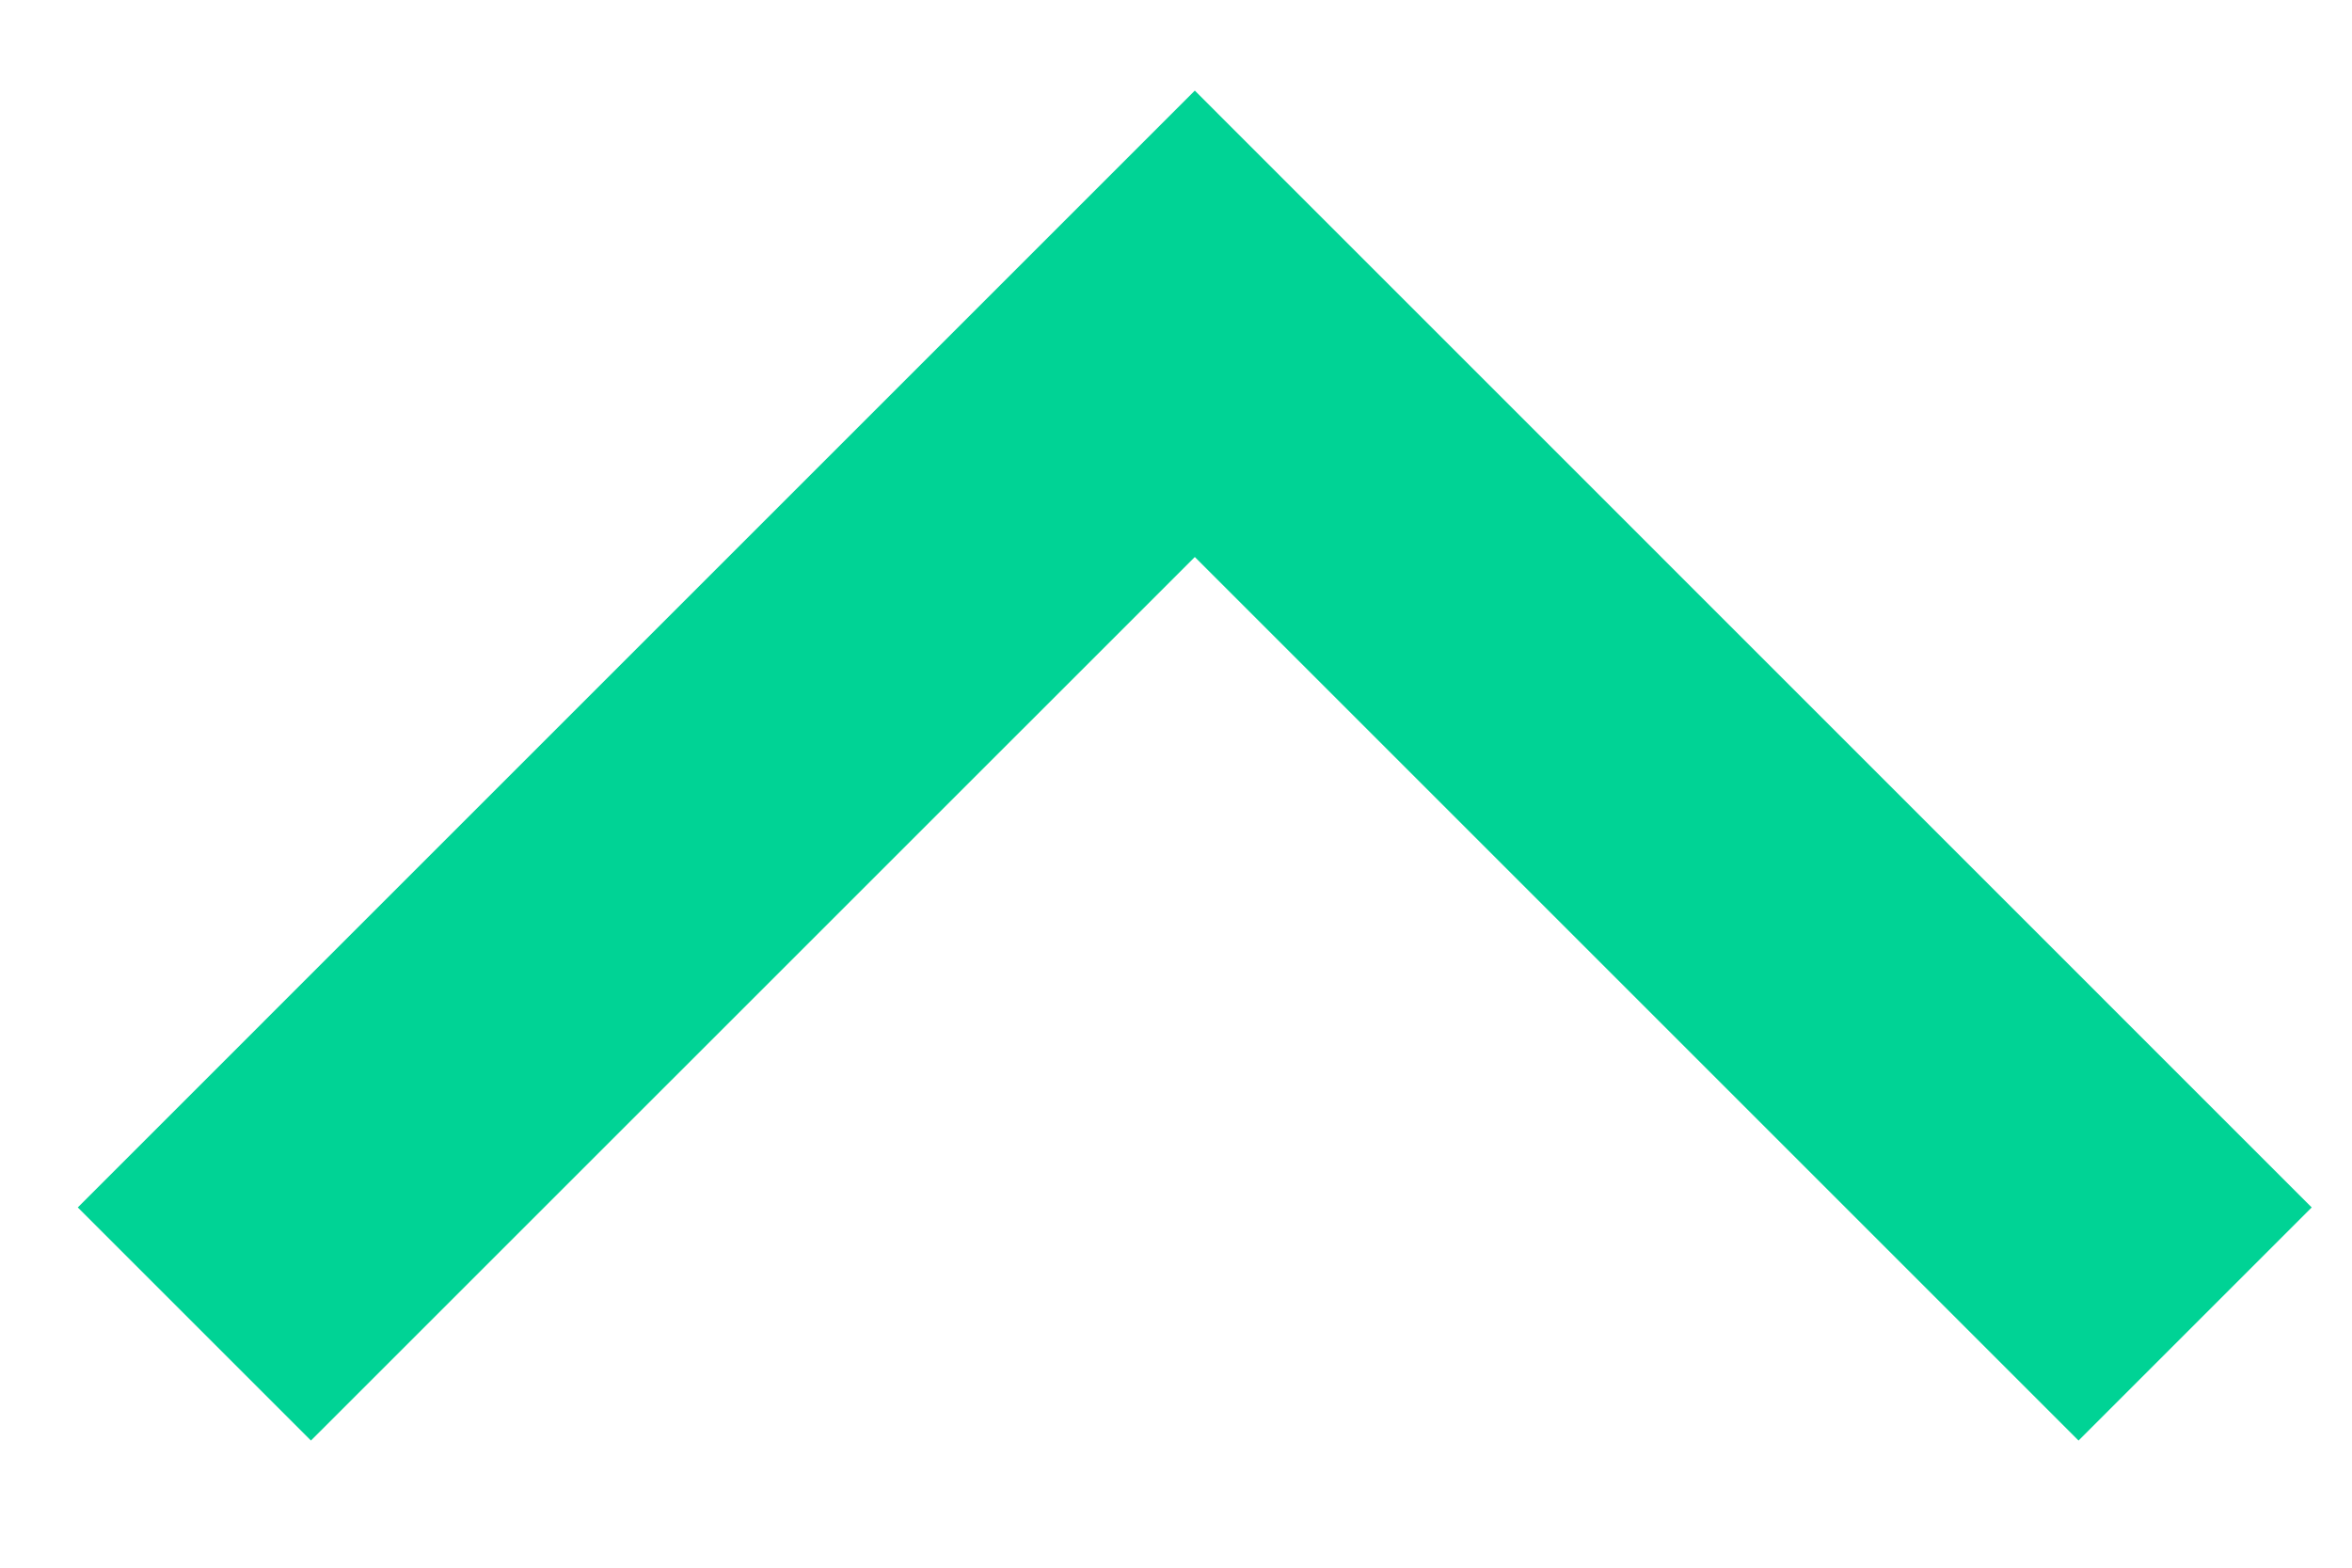 <svg width="15" height="10" viewBox="0 0 15 10" fill="none" xmlns="http://www.w3.org/2000/svg">
<path fill-rule="evenodd" clip-rule="evenodd" d="M7.62 0.578L14.743 7.702L13.256 9.189L7.62 3.553L1.983 9.189L0.496 7.702L7.62 0.578Z" fill="#00D395"/>
</svg>
